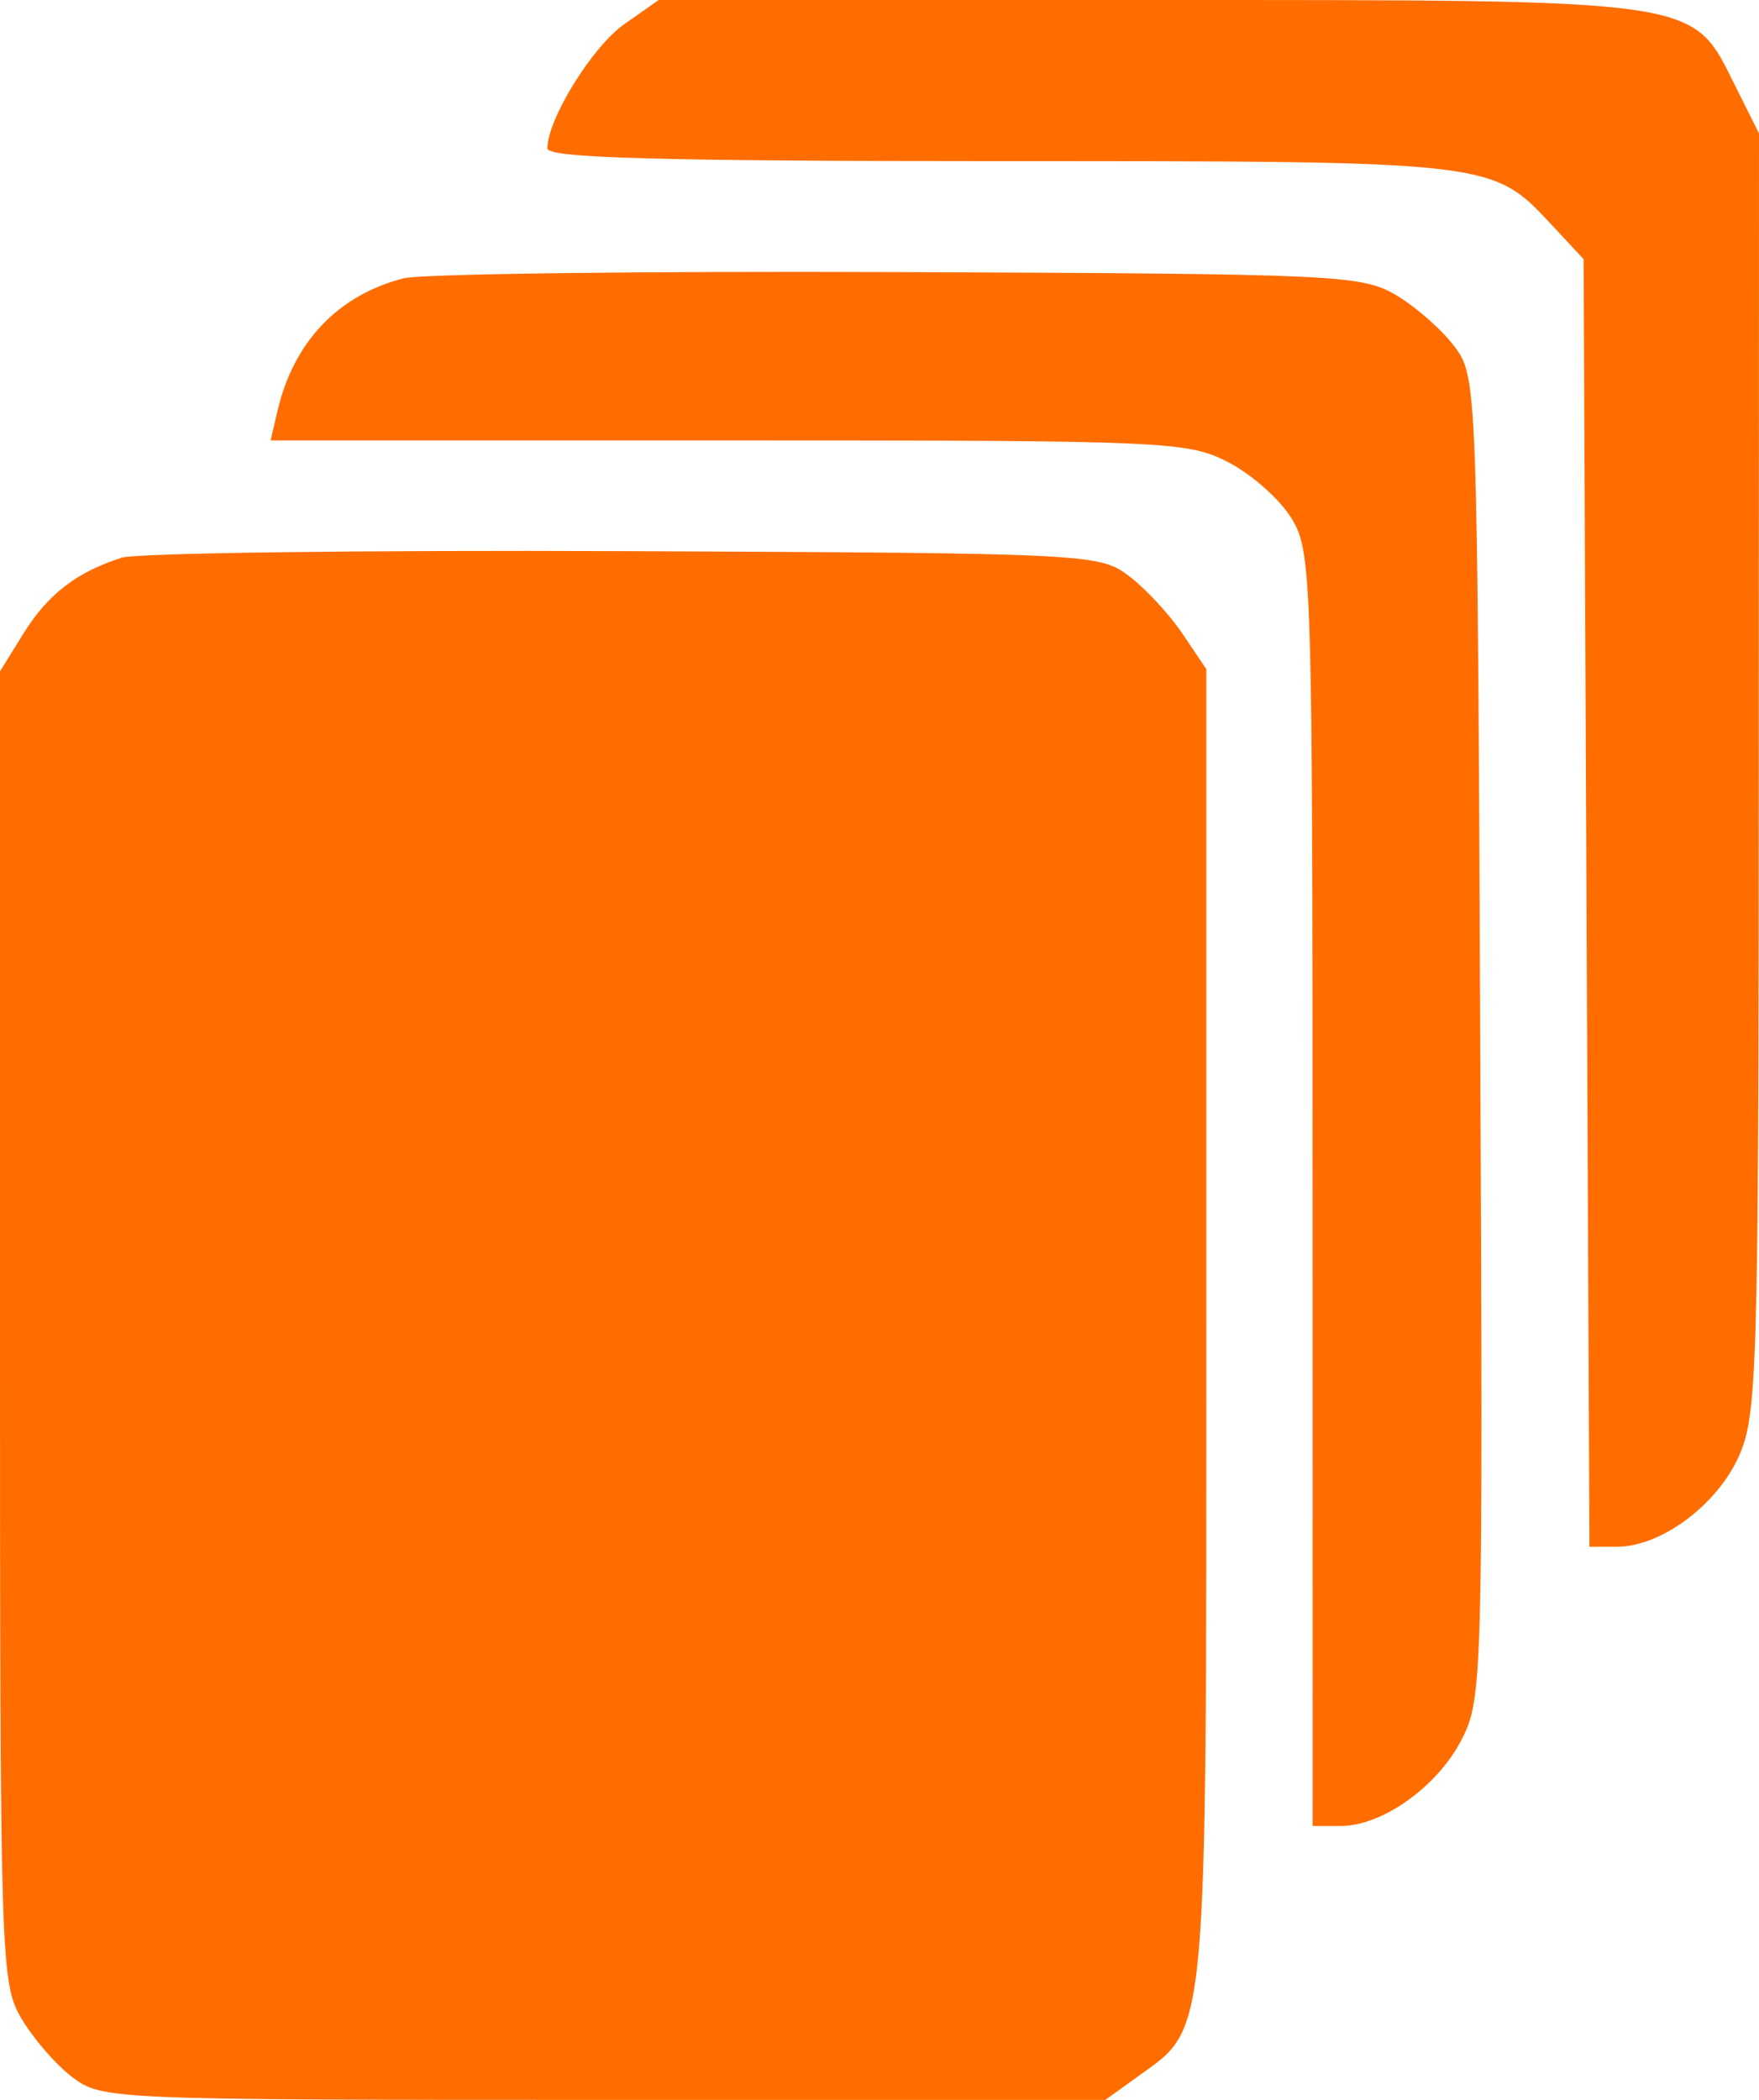 <svg width="31" height="37" viewBox="0 0 31 37" fill="none" xmlns="http://www.w3.org/2000/svg">
<path fill-rule="evenodd" clip-rule="evenodd" d="M11.002 0.426C10.438 0.821 9.647 2.1 9.647 2.615C9.647 2.784 11.601 2.839 17.613 2.839C26.332 2.839 26.296 2.835 27.347 3.963L27.909 4.567L27.96 15.91L28.012 27.253H28.5C29.271 27.253 30.258 26.521 30.643 25.663C30.97 24.935 30.992 24.195 30.996 13.619L31 2.351L30.578 1.507C29.809 -0.035 30.056 0.001 20.227 0L11.608 0L11.002 0.426ZM7.118 4.903C5.963 5.195 5.174 6.022 4.891 7.239L4.769 7.76H12.835C20.584 7.76 20.93 7.775 21.649 8.146C22.061 8.358 22.563 8.805 22.765 9.139C23.118 9.724 23.132 10.163 23.132 20.96L23.133 32.174H23.626C24.366 32.174 25.345 31.471 25.765 30.64C26.128 29.923 26.137 29.565 26.087 18.276C26.037 6.795 26.031 6.645 25.642 6.117C25.425 5.823 24.962 5.413 24.612 5.205C24.005 4.843 23.608 4.825 15.828 4.794C11.346 4.776 7.427 4.825 7.118 4.903ZM2.148 9.826C1.353 10.077 0.841 10.472 0.411 11.166L0 11.829V23.373C0 34.578 0.011 34.937 0.375 35.561C0.581 35.914 0.987 36.383 1.278 36.602C1.798 36.993 1.953 37 10.644 37H19.48L20.066 36.578C21.294 35.693 21.26 36.075 21.26 23.326V11.79L20.838 11.164C20.607 10.82 20.179 10.361 19.888 10.143C19.372 9.756 19.161 9.746 10.991 9.711C6.388 9.692 2.409 9.743 2.148 9.826Z" fill="#FF6D00"/>
</svg>
